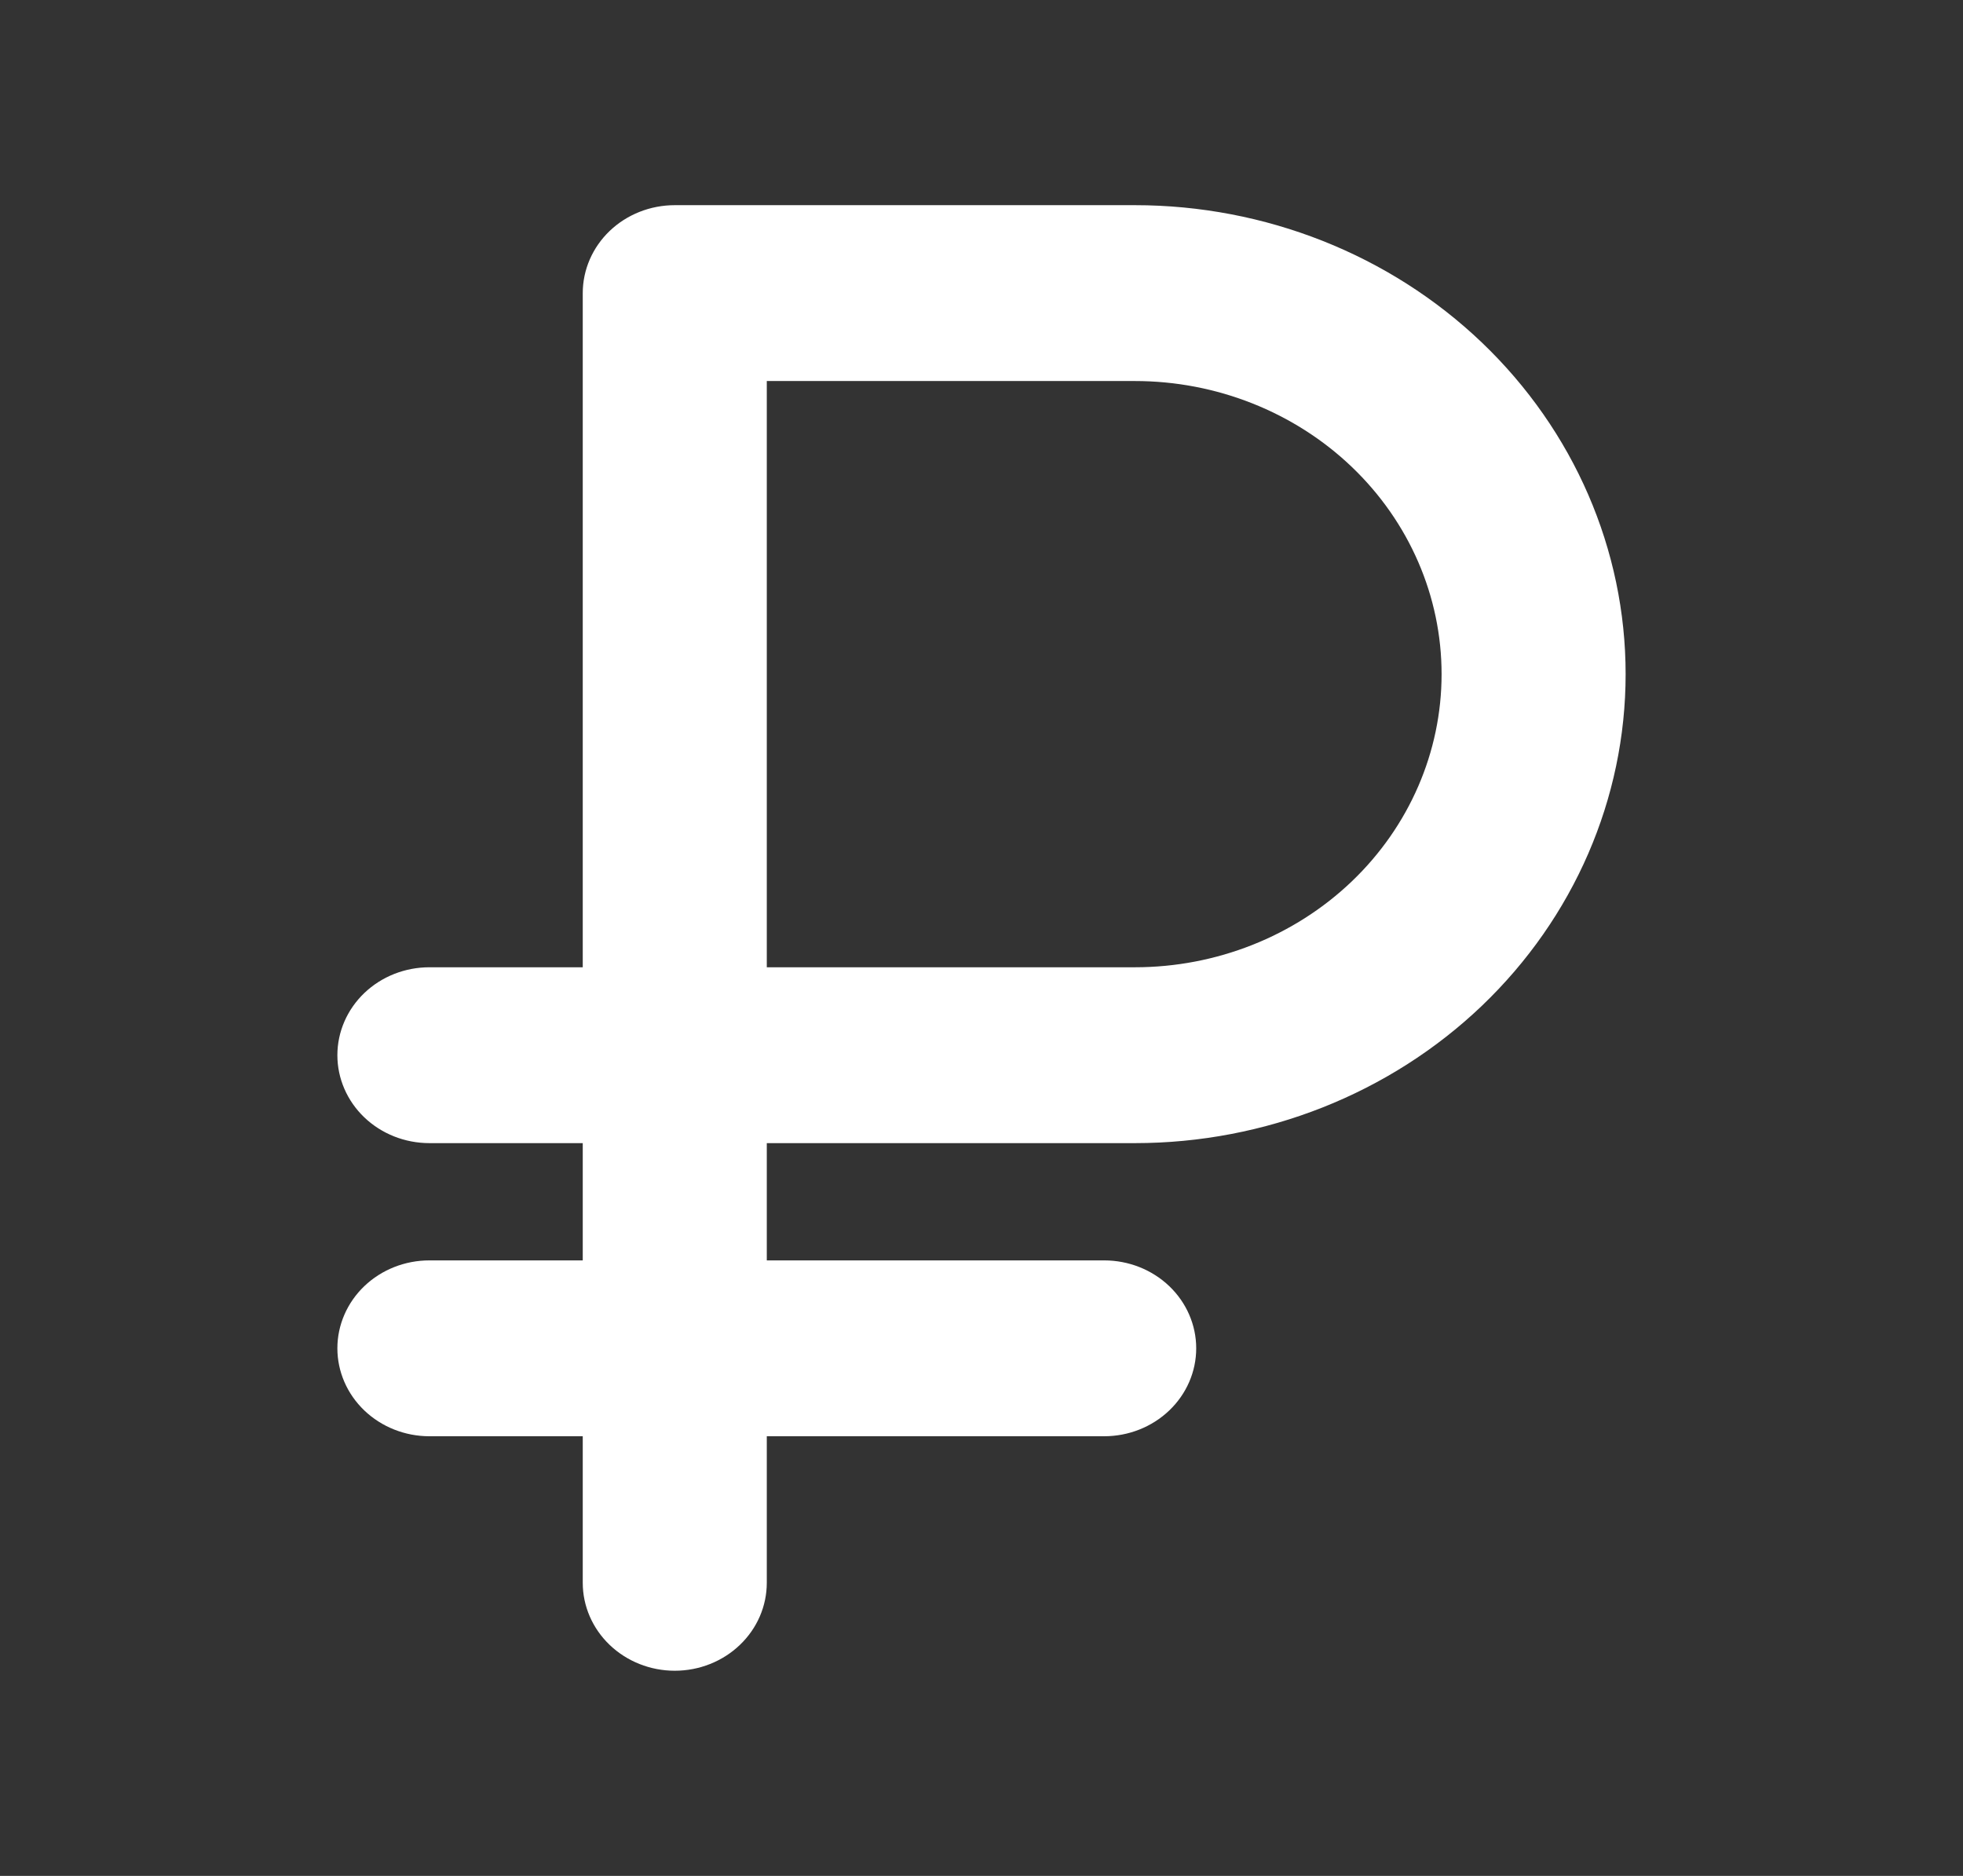 <?xml version="1.0" encoding="UTF-8" standalone="no"?><svg width='45' height='43' viewBox='0 0 45 43' fill='none' xmlns='http://www.w3.org/2000/svg'>
<rect x="0" y="0" width="45" height="43" fill="#333333" stroke="none"/>
<path d='M26.016 26.203C28.999 26.203 31.861 25.07 33.971 23.055C36.08 21.038 37.266 18.304 37.266 15.453C37.266 12.602 36.08 9.868 33.971 7.852C31.861 5.836 28.999 4.703 26.016 4.703H15.469C14.909 4.703 14.373 4.915 13.977 5.293C13.582 5.671 13.359 6.184 13.359 6.719V22.172H9.844C9.284 22.172 8.748 22.384 8.352 22.762C7.957 23.14 7.734 23.653 7.734 24.188C7.734 24.722 7.957 25.235 8.352 25.613C8.748 25.991 9.284 26.203 9.844 26.203H13.359V28.891H9.844C9.284 28.891 8.748 29.103 8.352 29.481C7.957 29.859 7.734 30.372 7.734 30.906C7.734 31.441 7.957 31.953 8.352 32.331C8.748 32.709 9.284 32.922 9.844 32.922H13.359V36.281C13.359 36.816 13.582 37.328 13.977 37.706C14.373 38.084 14.909 38.297 15.469 38.297C16.028 38.297 16.565 38.084 16.96 37.706C17.356 37.328 17.578 36.816 17.578 36.281V32.922H25.312C25.872 32.922 26.409 32.709 26.804 32.331C27.2 31.953 27.422 31.441 27.422 30.906C27.422 30.372 27.2 29.859 26.804 29.481C26.409 29.103 25.872 28.891 25.312 28.891H17.578V26.203H26.016ZM17.578 8.734H26.016C27.88 8.734 29.669 9.442 30.988 10.702C32.306 11.962 33.047 13.671 33.047 15.453C33.047 17.235 32.306 18.944 30.988 20.204C29.669 21.464 27.88 22.172 26.016 22.172H17.578V8.734Z' fill='white'/>
</svg>
